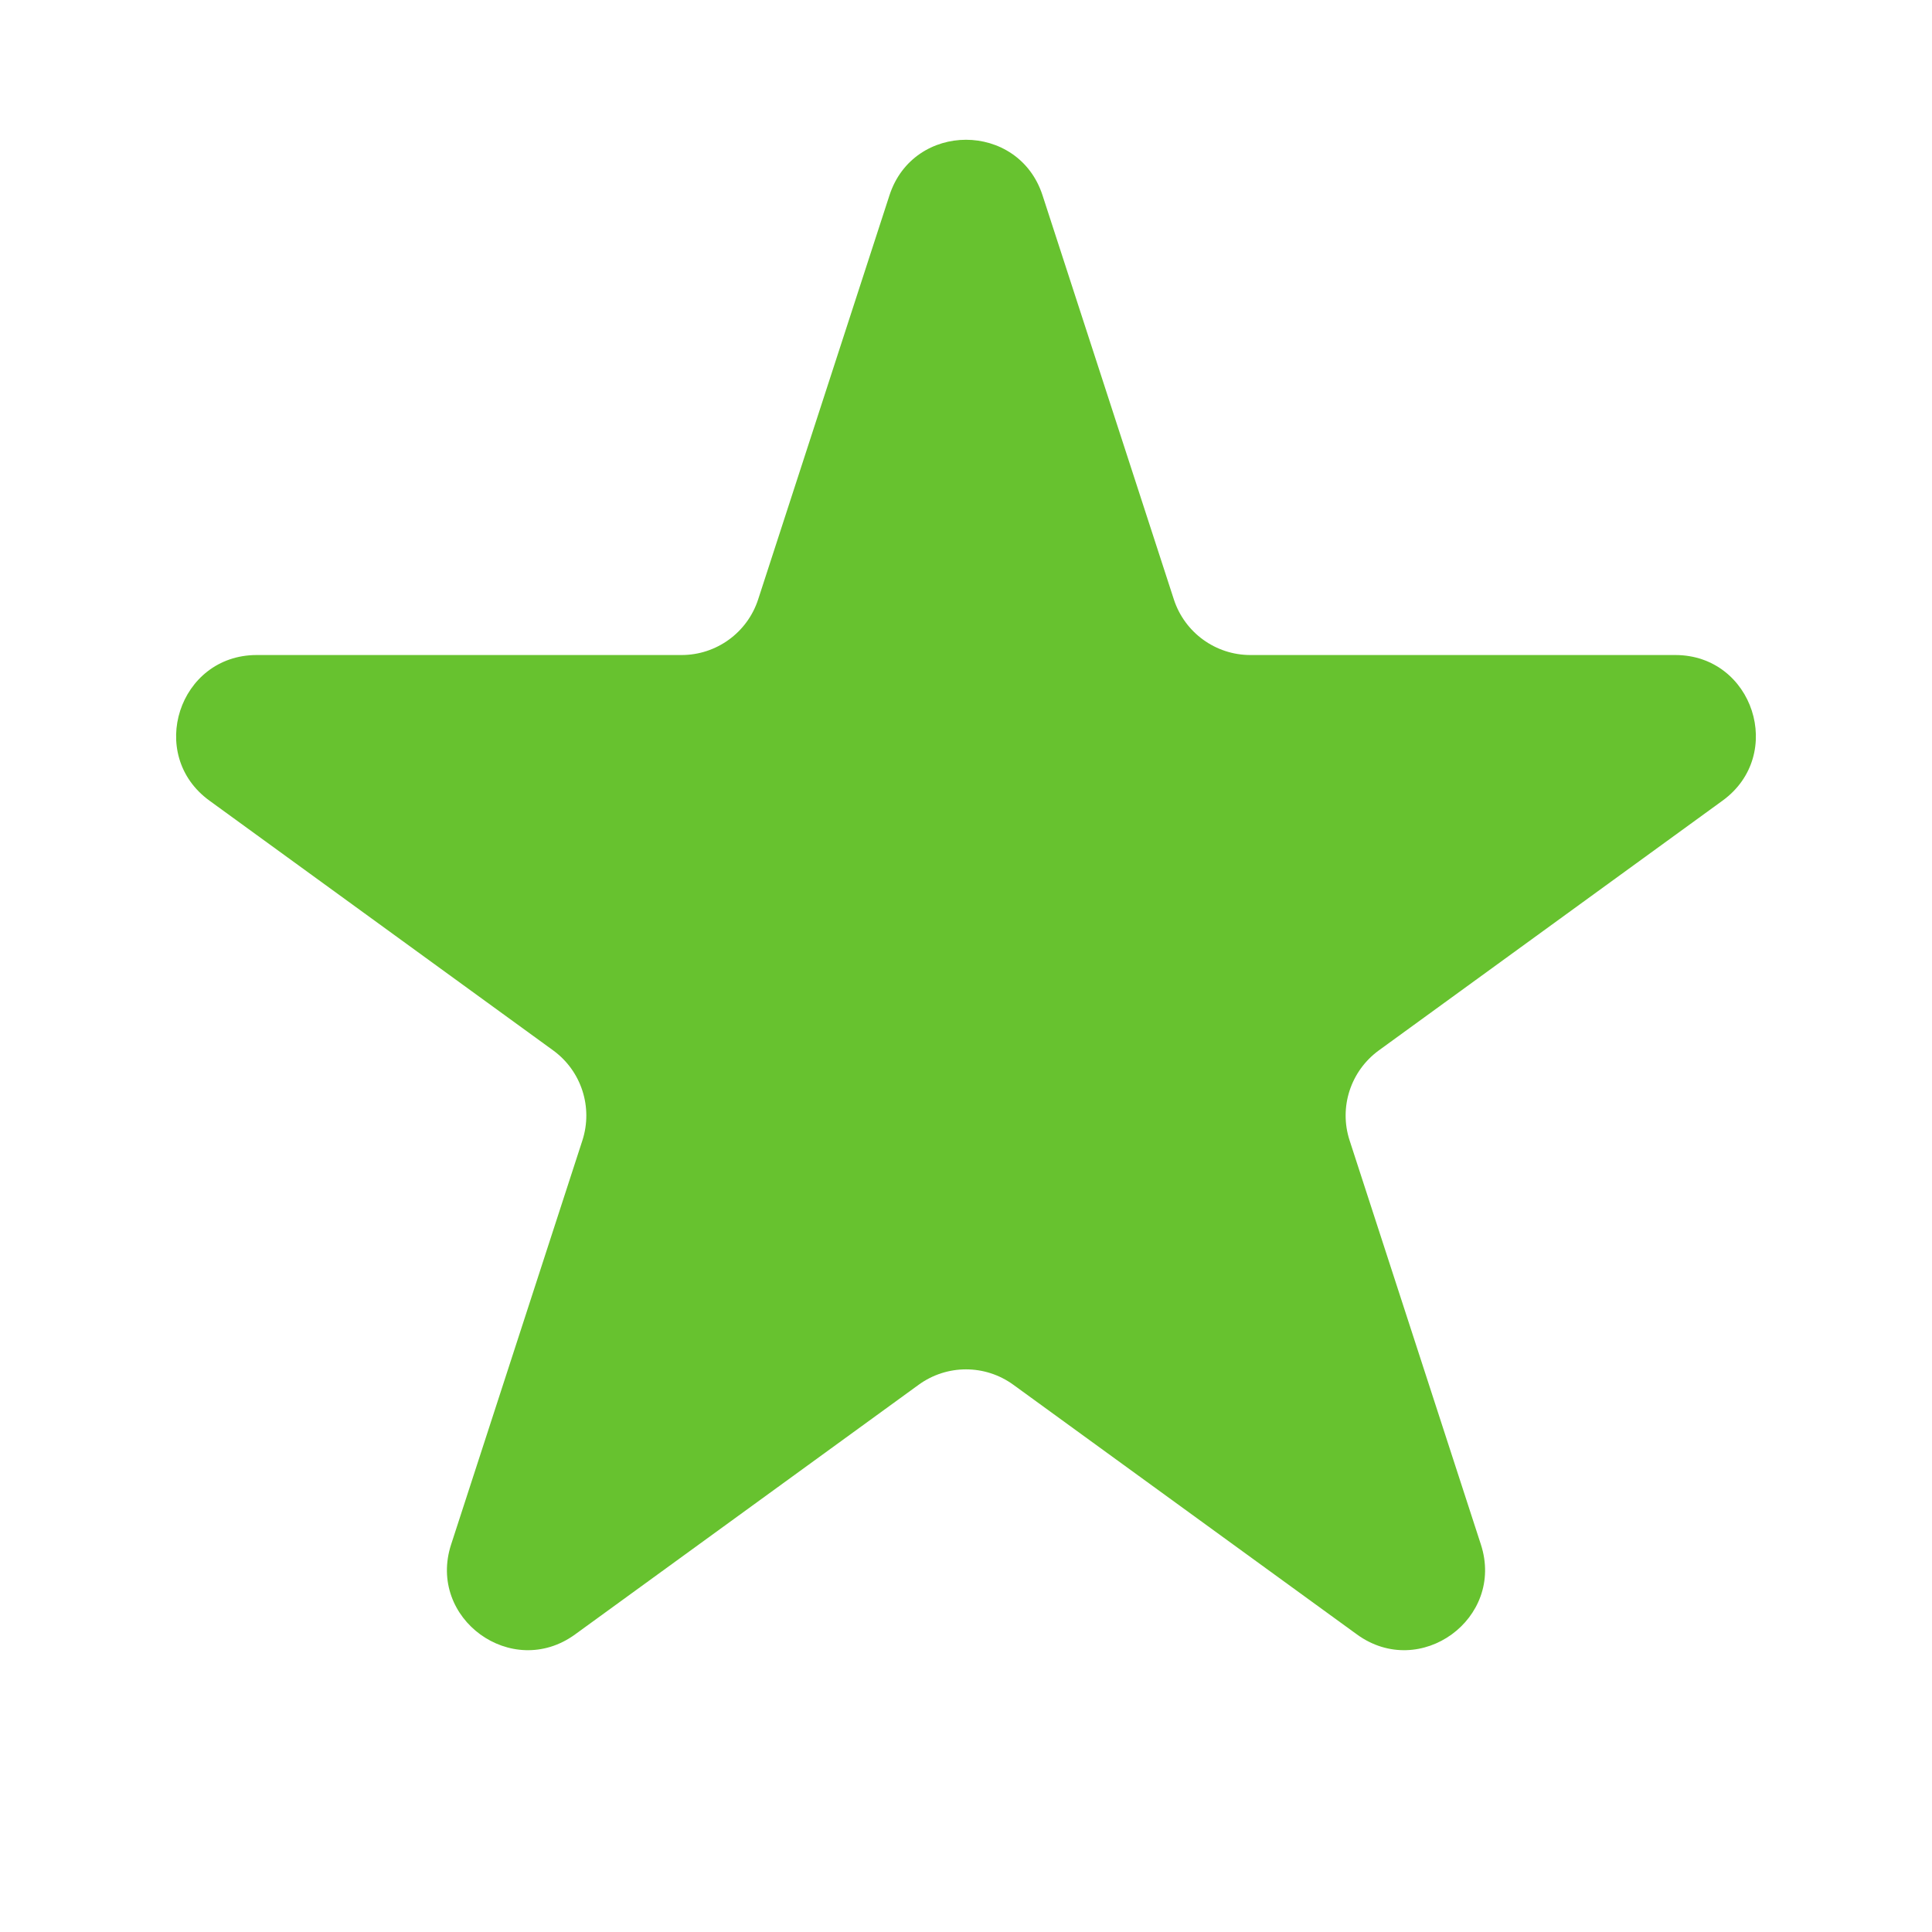 <svg width="24" height="24" viewBox="0 0 24 24" fill="none" xmlns="http://www.w3.org/2000/svg">
<path d="M11.049 2.427C11.348 1.506 12.652 1.506 12.951 2.427L14.582 7.446C14.716 7.858 15.1 8.137 15.533 8.137H20.811C21.779 8.137 22.182 9.377 21.398 9.946L17.129 13.048C16.778 13.303 16.631 13.754 16.765 14.166L18.396 19.186C18.696 20.107 17.641 20.873 16.857 20.304L12.588 17.202C12.237 16.947 11.763 16.947 11.412 17.202L7.143 20.304C6.359 20.873 5.304 20.107 5.604 19.186L7.235 14.166C7.368 13.754 7.222 13.303 6.871 13.048L2.602 9.946C1.818 9.377 2.221 8.137 3.189 8.137H8.467C8.9 8.137 9.284 7.858 9.418 7.446L11.049 2.427Z" fill="#67C22F"/>
</svg>
